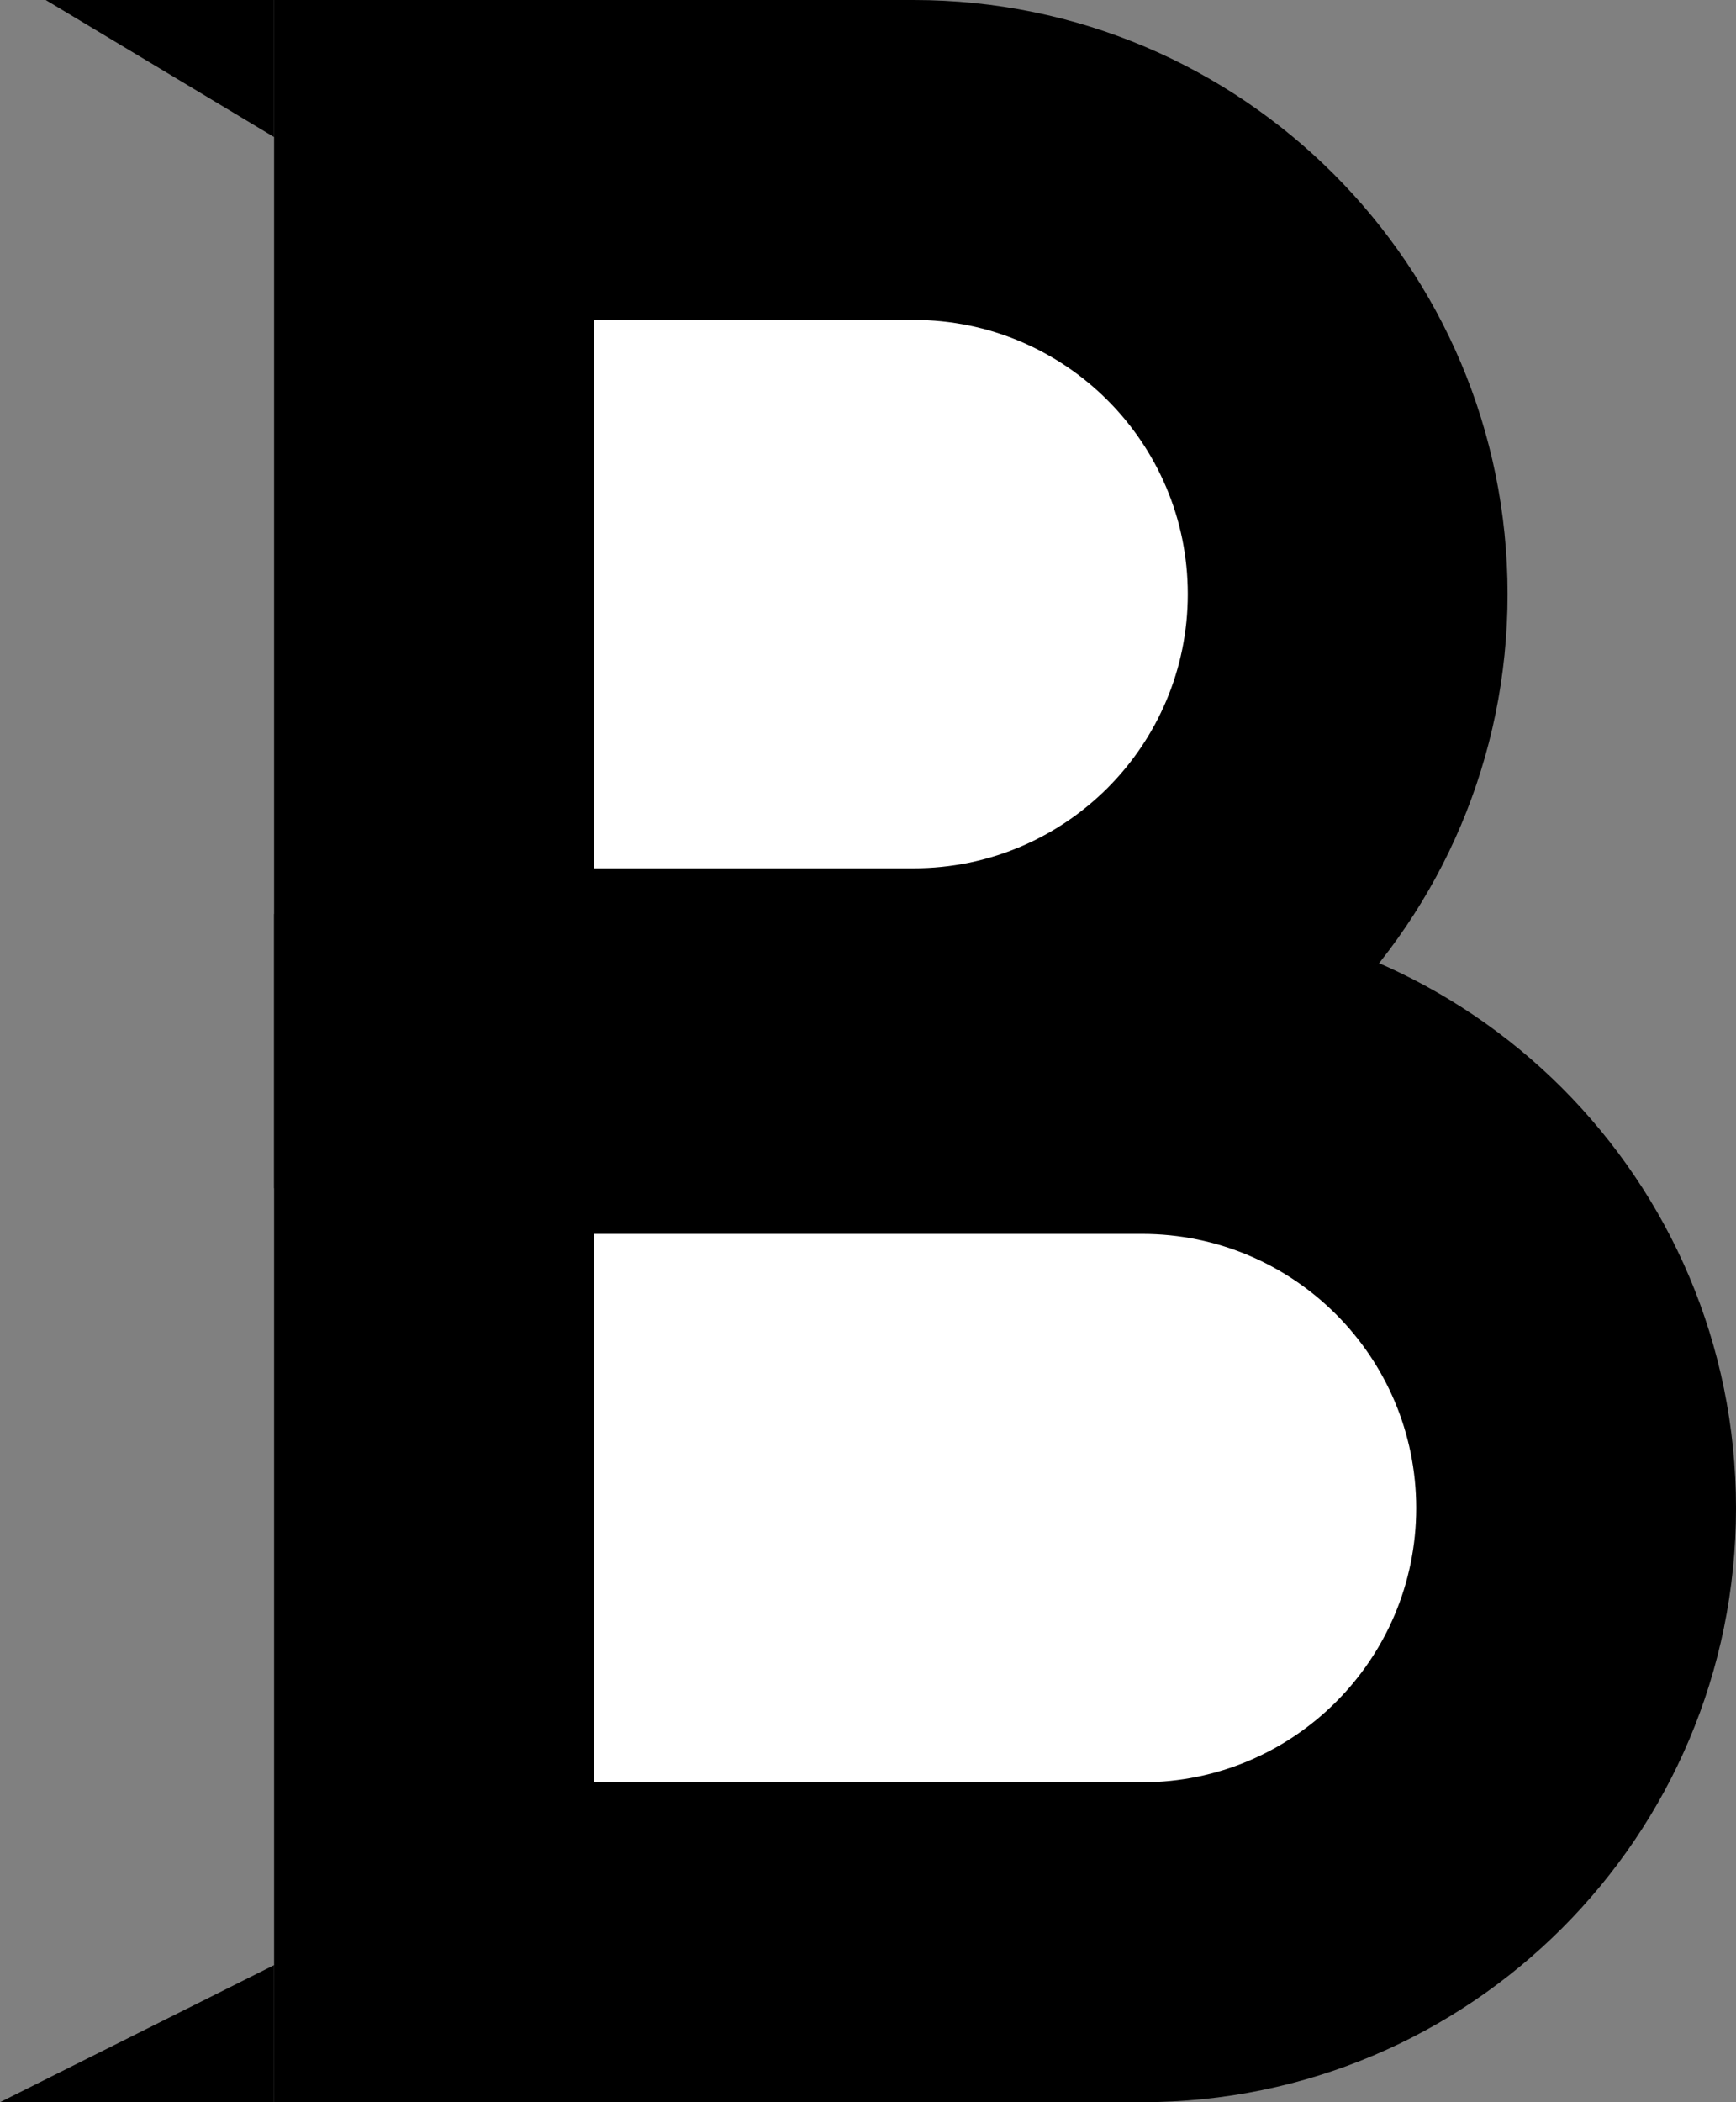 <svg width="100%" height="100%" viewBox="0 0 38 46" fill="none" xmlns="http://www.w3.org/2000/svg">
    <rect x="0" y="0" width="38" height="46" fill="#808080" stroke="none"/>
    <path d="M6 20H25C32.18 20 38 25.82 38 33V33C38 40.18 32.18 46 25 46H6V20Z" fill="black" />
    <path d="M6 0H20C27.18 0 33 5.82 33 13V13C33 20.18 27.18 26 20 26H6V0Z" fill="black" />
    <path d="M13 7H20C23.314 7 26 9.686 26 13V13C26 16.314 23.314 19 20 19H13V7Z" fill="white" />
    <path d="M13 27H25C28.314 27 31 29.686 31 33V33C31 36.314 28.314 39 25 39H13V27Z" fill="white" />
    <path d="M1 5.58636e-06L6 -3.81315e-08L6 3L1 5.58636e-06Z" fill="black" />
    <path d="M-1.31134e-07 46L6 46L6 43L-1.31134e-07 46Z" fill="black" />
</svg>
